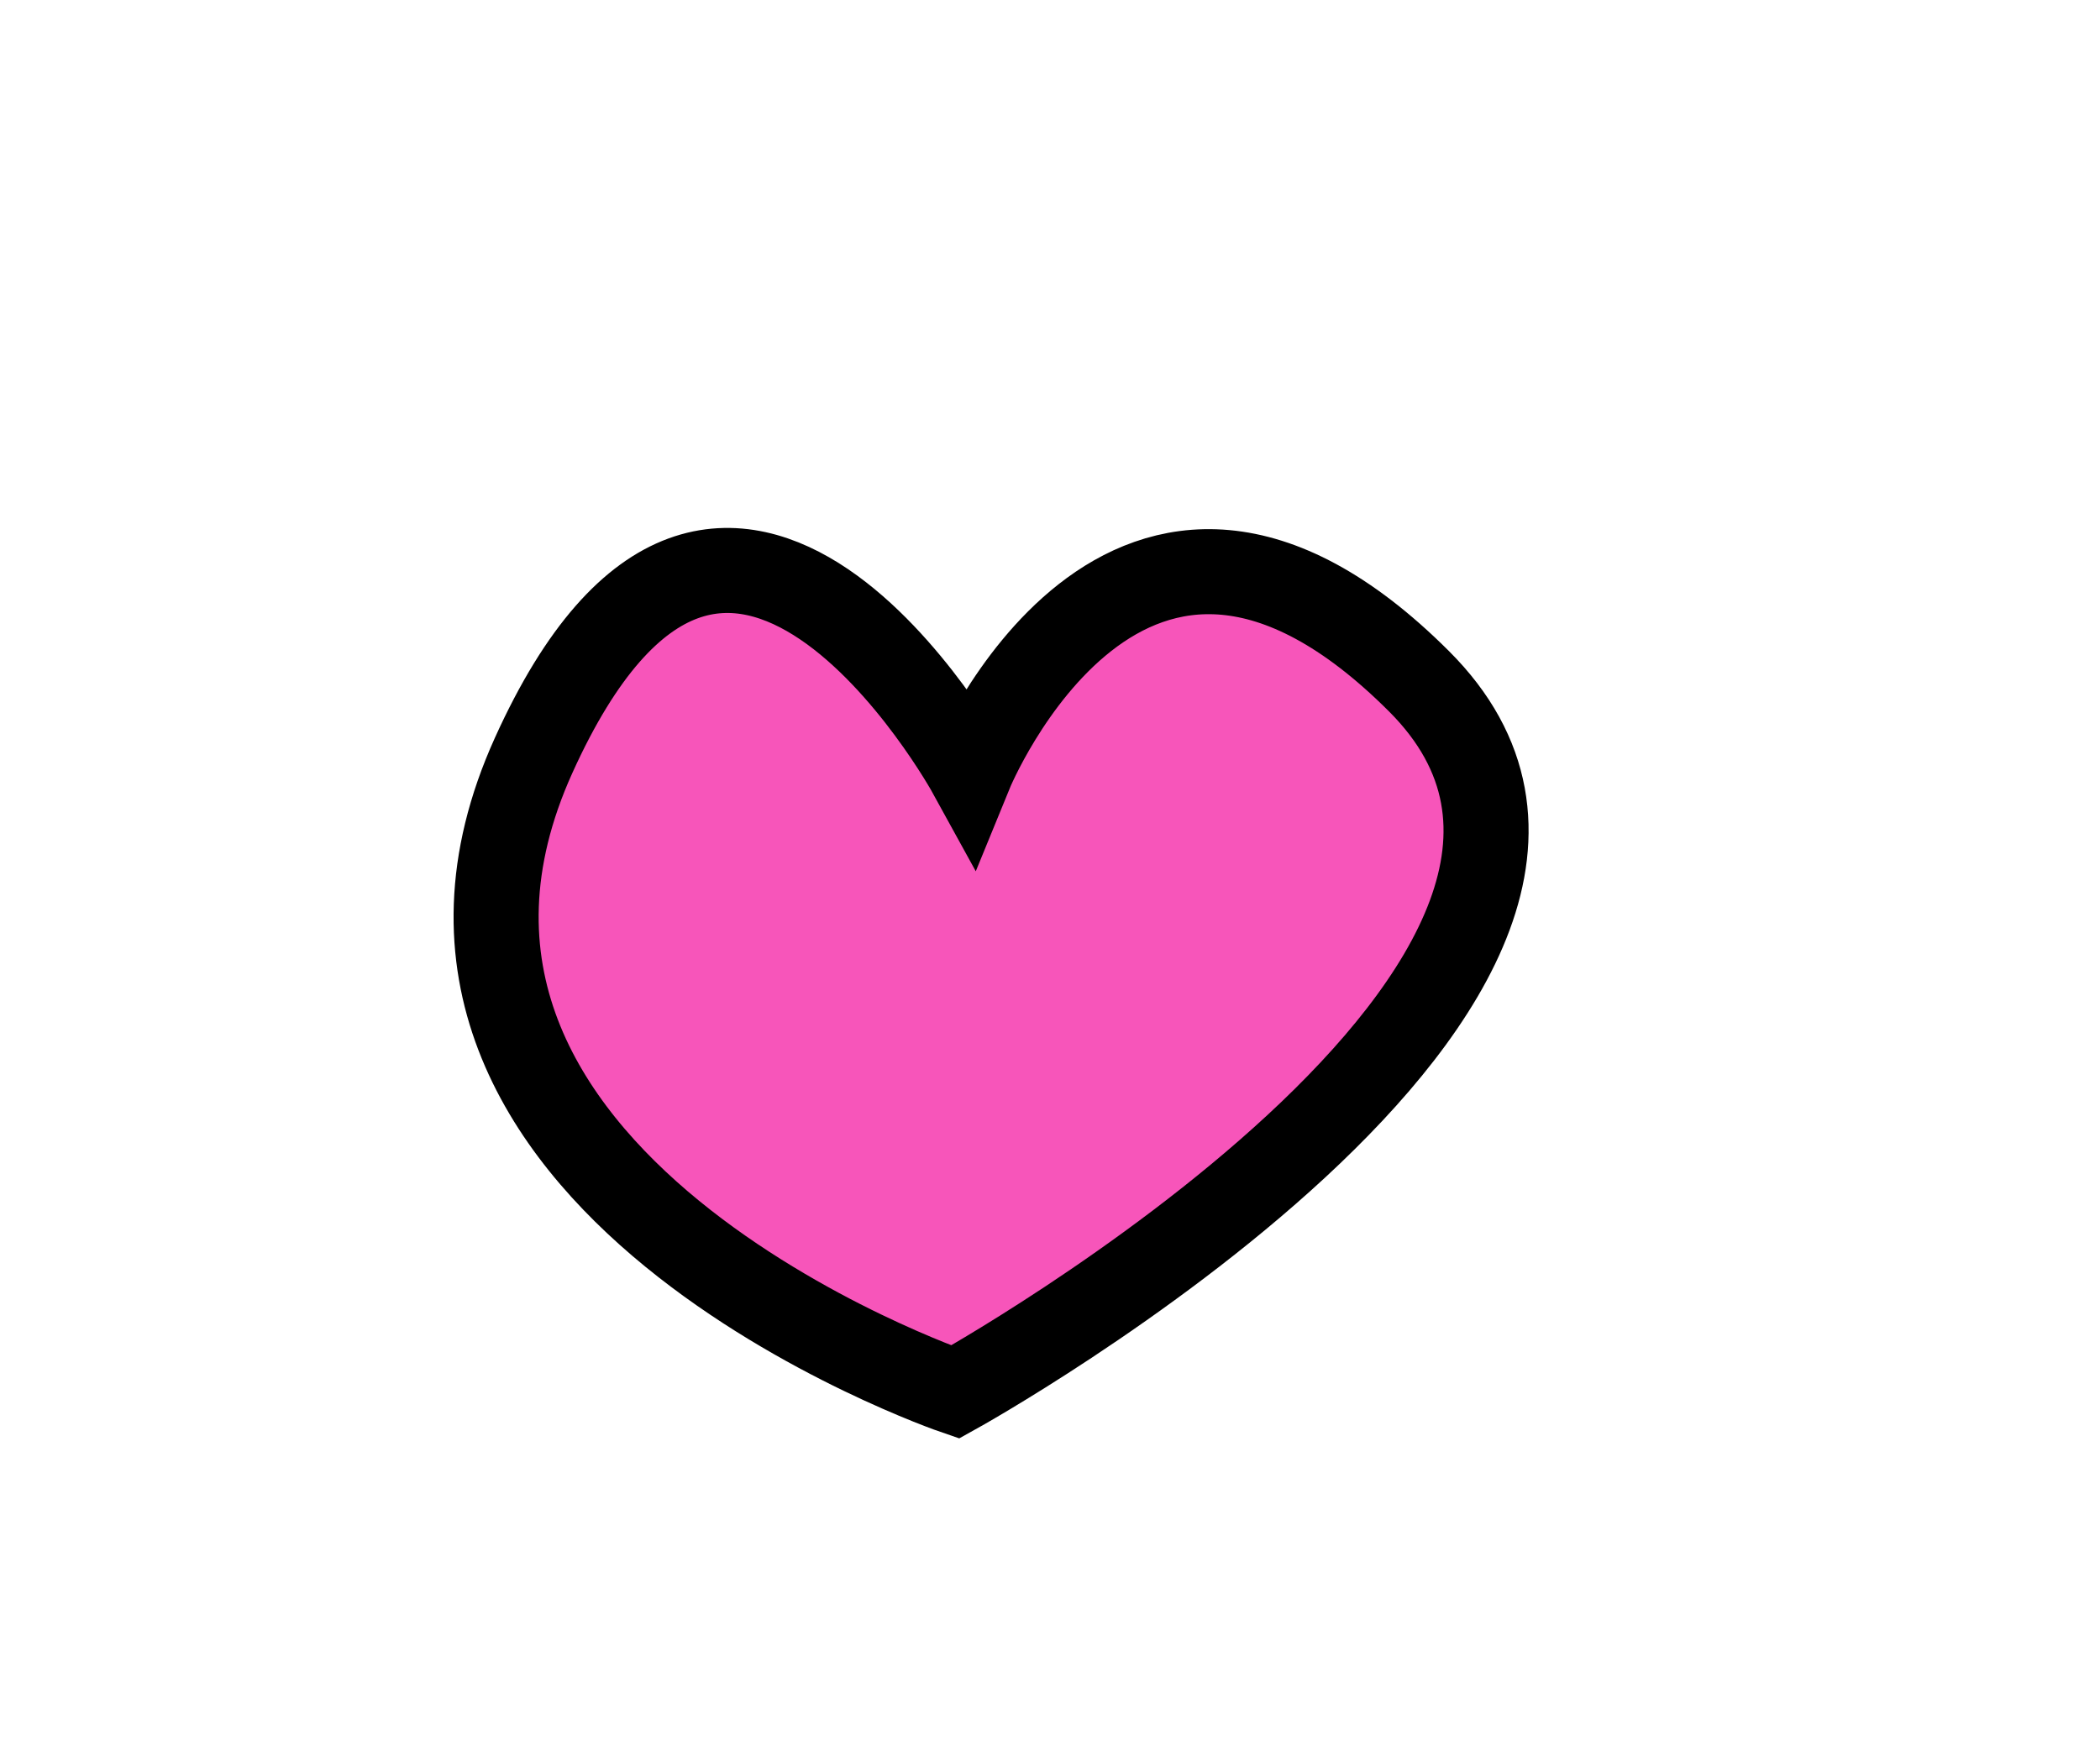 <?xml version="1.0" encoding="UTF-8"?><svg id="Lag_1" xmlns="http://www.w3.org/2000/svg" width="123.43" height="103.53" viewBox="0 0 123.43 103.53"><defs><style>.cls-1{fill:#f755ba;stroke:#000;stroke-miterlimit:10;stroke-width:5px;}</style></defs><path class="cls-1" d="M57.02,45.43s9.21-22.53,26.38-5.38c17.17,17.15-27.26,41.79-27.26,41.79,0,0-36.11-12.36-24.78-37.42,11.33-25.06,25.66,1.01,25.66,1.01Z"/></svg>